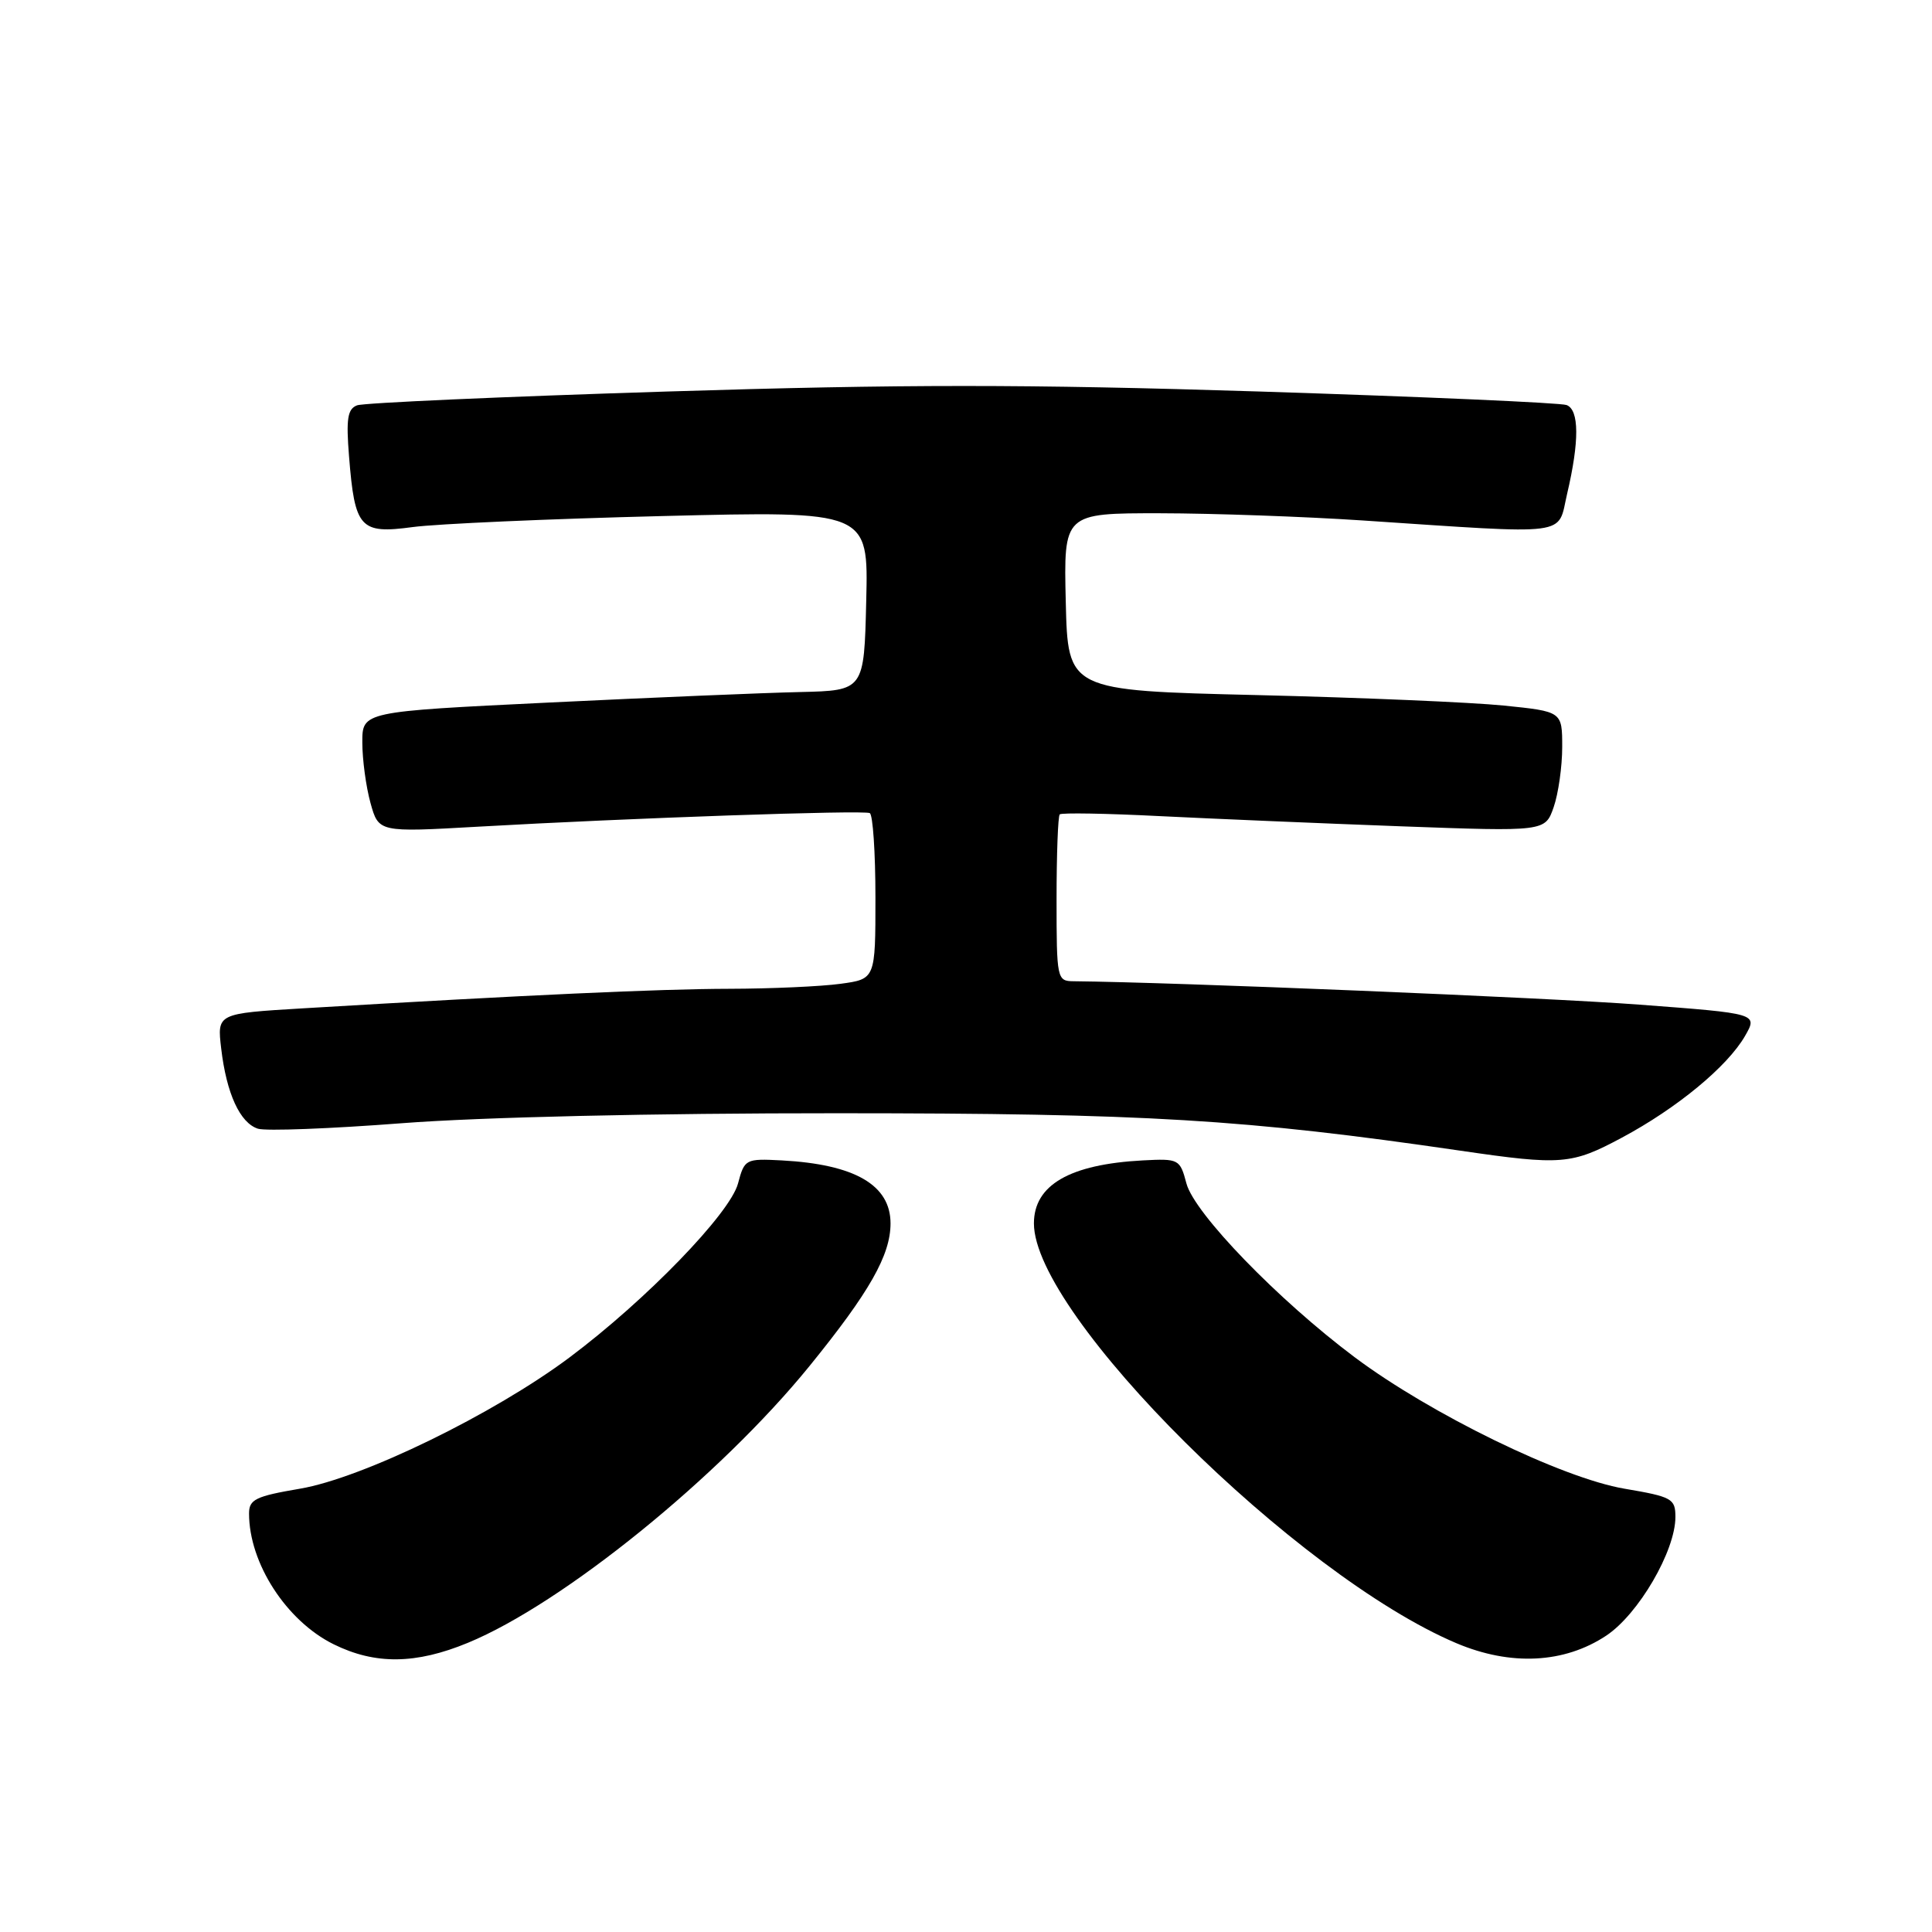 <?xml version="1.0" encoding="UTF-8" standalone="no"?>
<!DOCTYPE svg PUBLIC "-//W3C//DTD SVG 1.1//EN" "http://www.w3.org/Graphics/SVG/1.1/DTD/svg11.dtd" >
<svg xmlns="http://www.w3.org/2000/svg" xmlns:xlink="http://www.w3.org/1999/xlink" version="1.1" viewBox="0 0 256 256">
 <g >
 <path fill="currentColor"
d=" M 62.00 217.68 C 74.58 212.49 95.36 195.66 107.27 181.00 C 115.21 171.22 118.00 166.31 118.00 162.11 C 118.00 157.02 113.27 154.28 103.59 153.76 C 98.79 153.51 98.65 153.58 97.79 156.82 C 96.73 160.79 85.62 172.26 75.50 179.84 C 65.44 187.37 48.04 195.85 39.75 197.26 C 33.87 198.26 33.00 198.68 33.00 200.55 C 33.00 207.13 37.94 214.77 44.20 217.87 C 49.70 220.59 55.09 220.54 62.00 217.68 Z  M 212.82 216.74 C 217.10 213.91 222.00 205.51 222.00 201.01 C 222.00 198.58 221.56 198.33 215.25 197.26 C 206.96 195.85 189.56 187.37 179.50 179.84 C 169.38 172.26 158.27 160.79 157.21 156.82 C 156.35 153.58 156.21 153.51 151.41 153.76 C 141.73 154.28 137.00 157.02 137.00 162.11 C 137.00 174.24 171.74 208.75 193.00 217.74 C 200.18 220.77 207.26 220.42 212.82 216.74 Z  M 214.90 150.75 C 222.21 146.84 228.88 141.33 231.22 137.28 C 232.93 134.30 232.93 134.30 217.22 133.12 C 204.97 132.19 155.56 130.15 142.25 130.02 C 140.06 130.00 140.00 129.73 140.00 119.17 C 140.00 113.21 140.19 108.14 140.42 107.91 C 140.65 107.68 146.62 107.78 153.67 108.14 C 160.73 108.49 175.10 109.10 185.62 109.49 C 204.74 110.19 204.74 110.19 205.87 106.95 C 206.49 105.16 207.00 101.58 207.00 98.99 C 207.00 94.28 207.00 94.28 199.25 93.49 C 194.99 93.06 180.25 92.43 166.50 92.10 C 141.50 91.50 141.50 91.50 141.22 79.75 C 140.94 68.00 140.94 68.00 153.72 68.01 C 160.75 68.02 172.80 68.45 180.50 68.96 C 208.52 70.82 206.33 71.10 207.65 65.44 C 209.29 58.45 209.26 54.31 207.58 53.67 C 206.80 53.37 188.53 52.57 166.98 51.88 C 135.84 50.90 119.68 50.90 88.33 51.88 C 66.62 52.56 48.16 53.38 47.31 53.71 C 46.05 54.19 45.85 55.50 46.25 60.48 C 47.01 70.01 47.70 70.78 54.68 69.84 C 57.88 69.41 72.78 68.75 87.78 68.38 C 115.07 67.70 115.07 67.70 114.78 79.60 C 114.50 91.50 114.50 91.50 106.00 91.70 C 101.33 91.80 86.36 92.43 72.75 93.09 C 48.00 94.29 48.00 94.29 48.01 98.39 C 48.01 100.65 48.50 104.25 49.09 106.39 C 50.17 110.29 50.17 110.29 63.34 109.54 C 83.31 108.40 114.40 107.32 115.25 107.74 C 115.66 107.95 116.00 112.98 116.00 118.92 C 116.00 129.73 116.00 129.73 111.36 130.36 C 108.81 130.71 102.17 131.01 96.61 131.02 C 87.36 131.04 69.97 131.83 40.13 133.61 C 28.76 134.29 28.76 134.29 29.31 138.94 C 30.01 144.90 31.80 148.80 34.18 149.56 C 35.22 149.89 43.81 149.56 53.28 148.83 C 63.66 148.03 86.58 147.50 111.00 147.51 C 151.87 147.52 164.91 148.30 193.50 152.47 C 206.93 154.43 208.23 154.32 214.90 150.75 Z "/>
</g>
</svg>
